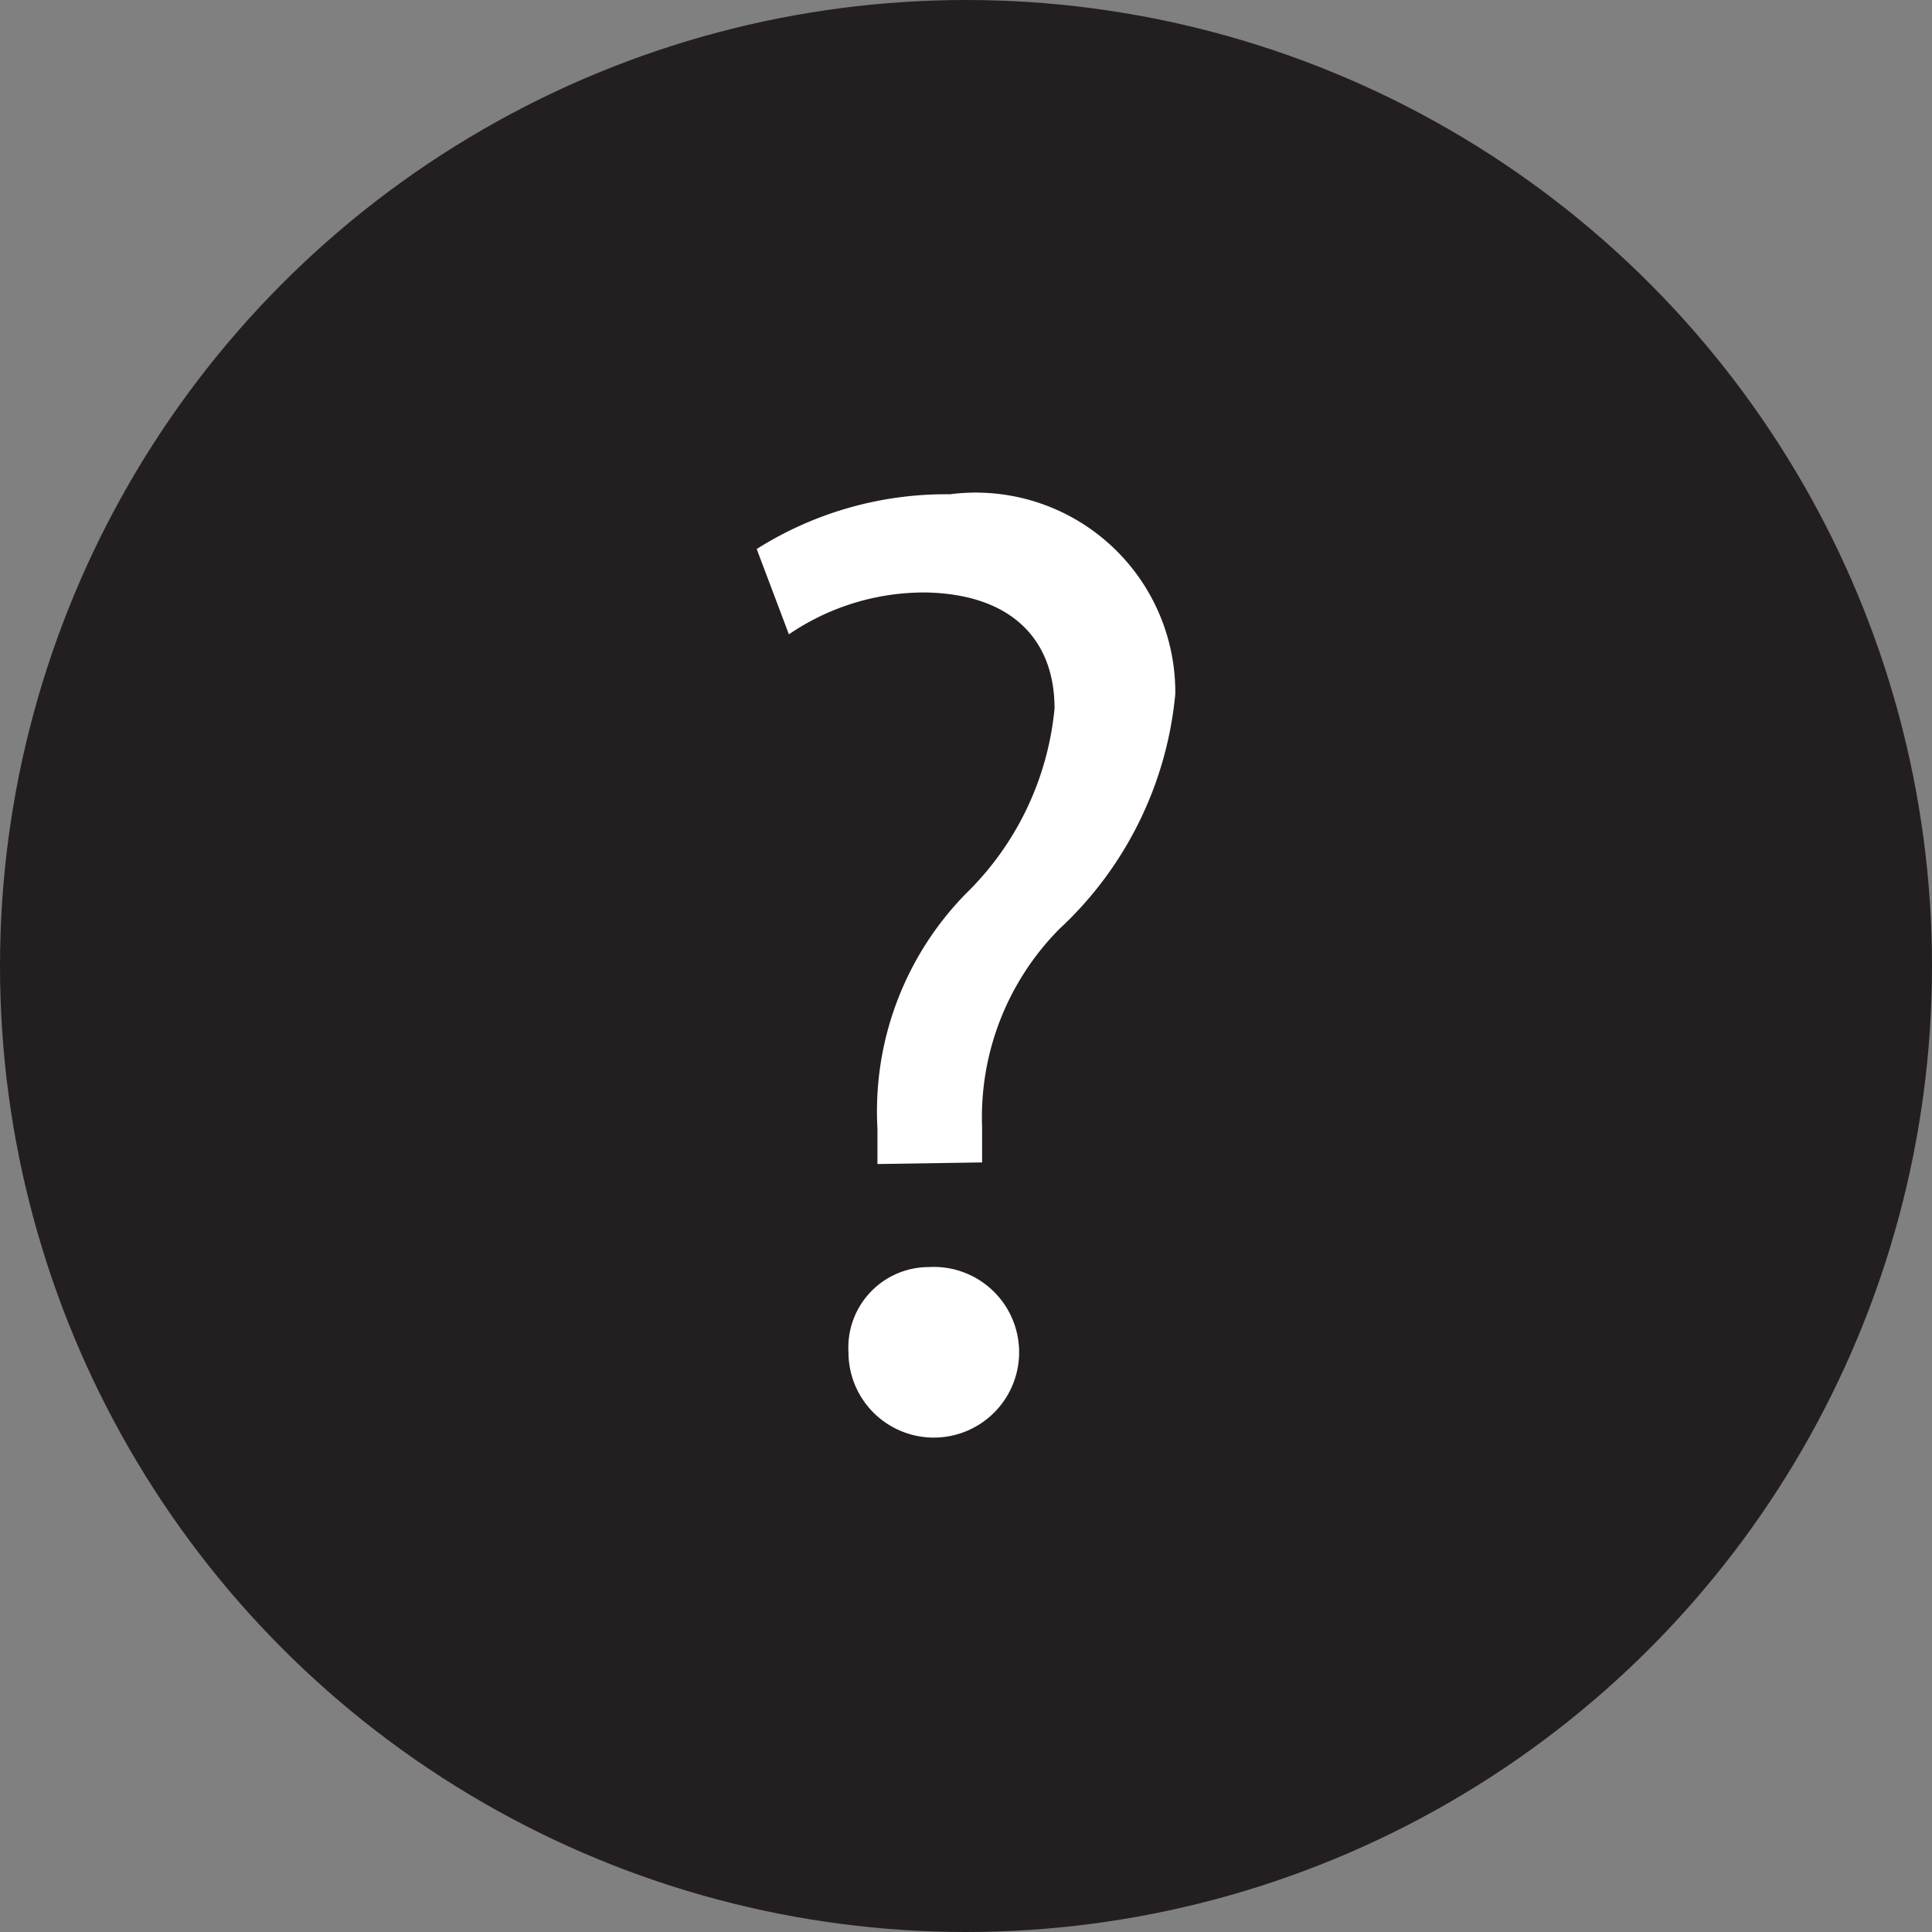 <svg id="Layer_1" data-name="Layer 1" xmlns="http://www.w3.org/2000/svg" viewBox="0 0 12 12"><rect x="0" y="0" width="12" height="12" fill="#808080" stroke="none"/><defs><style>.cls-1{fill:#231f20}.cls-2{fill:#fff}</style></defs><circle class="cls-1" cx="6" cy="6" r="6"/><path class="cls-2" d="M5.45 7.23v-.22A1.93 1.93 0 0 1 6 5.55a1.85 1.85 0 0 0 .55-1.15c0-.43-.27-.71-.8-.72a1.49 1.49 0 0 0-.85.26l-.2-.53a2.2 2.2 0 0 1 1.2-.34 1.24 1.24 0 0 1 1.4 1.24 2.28 2.28 0 0 1-.72 1.46A1.66 1.66 0 0 0 6.1 7v.22zM5.27 8.4a.5.5 0 0 1 .5-.53.53.53 0 1 1-.5.53z"/></svg>